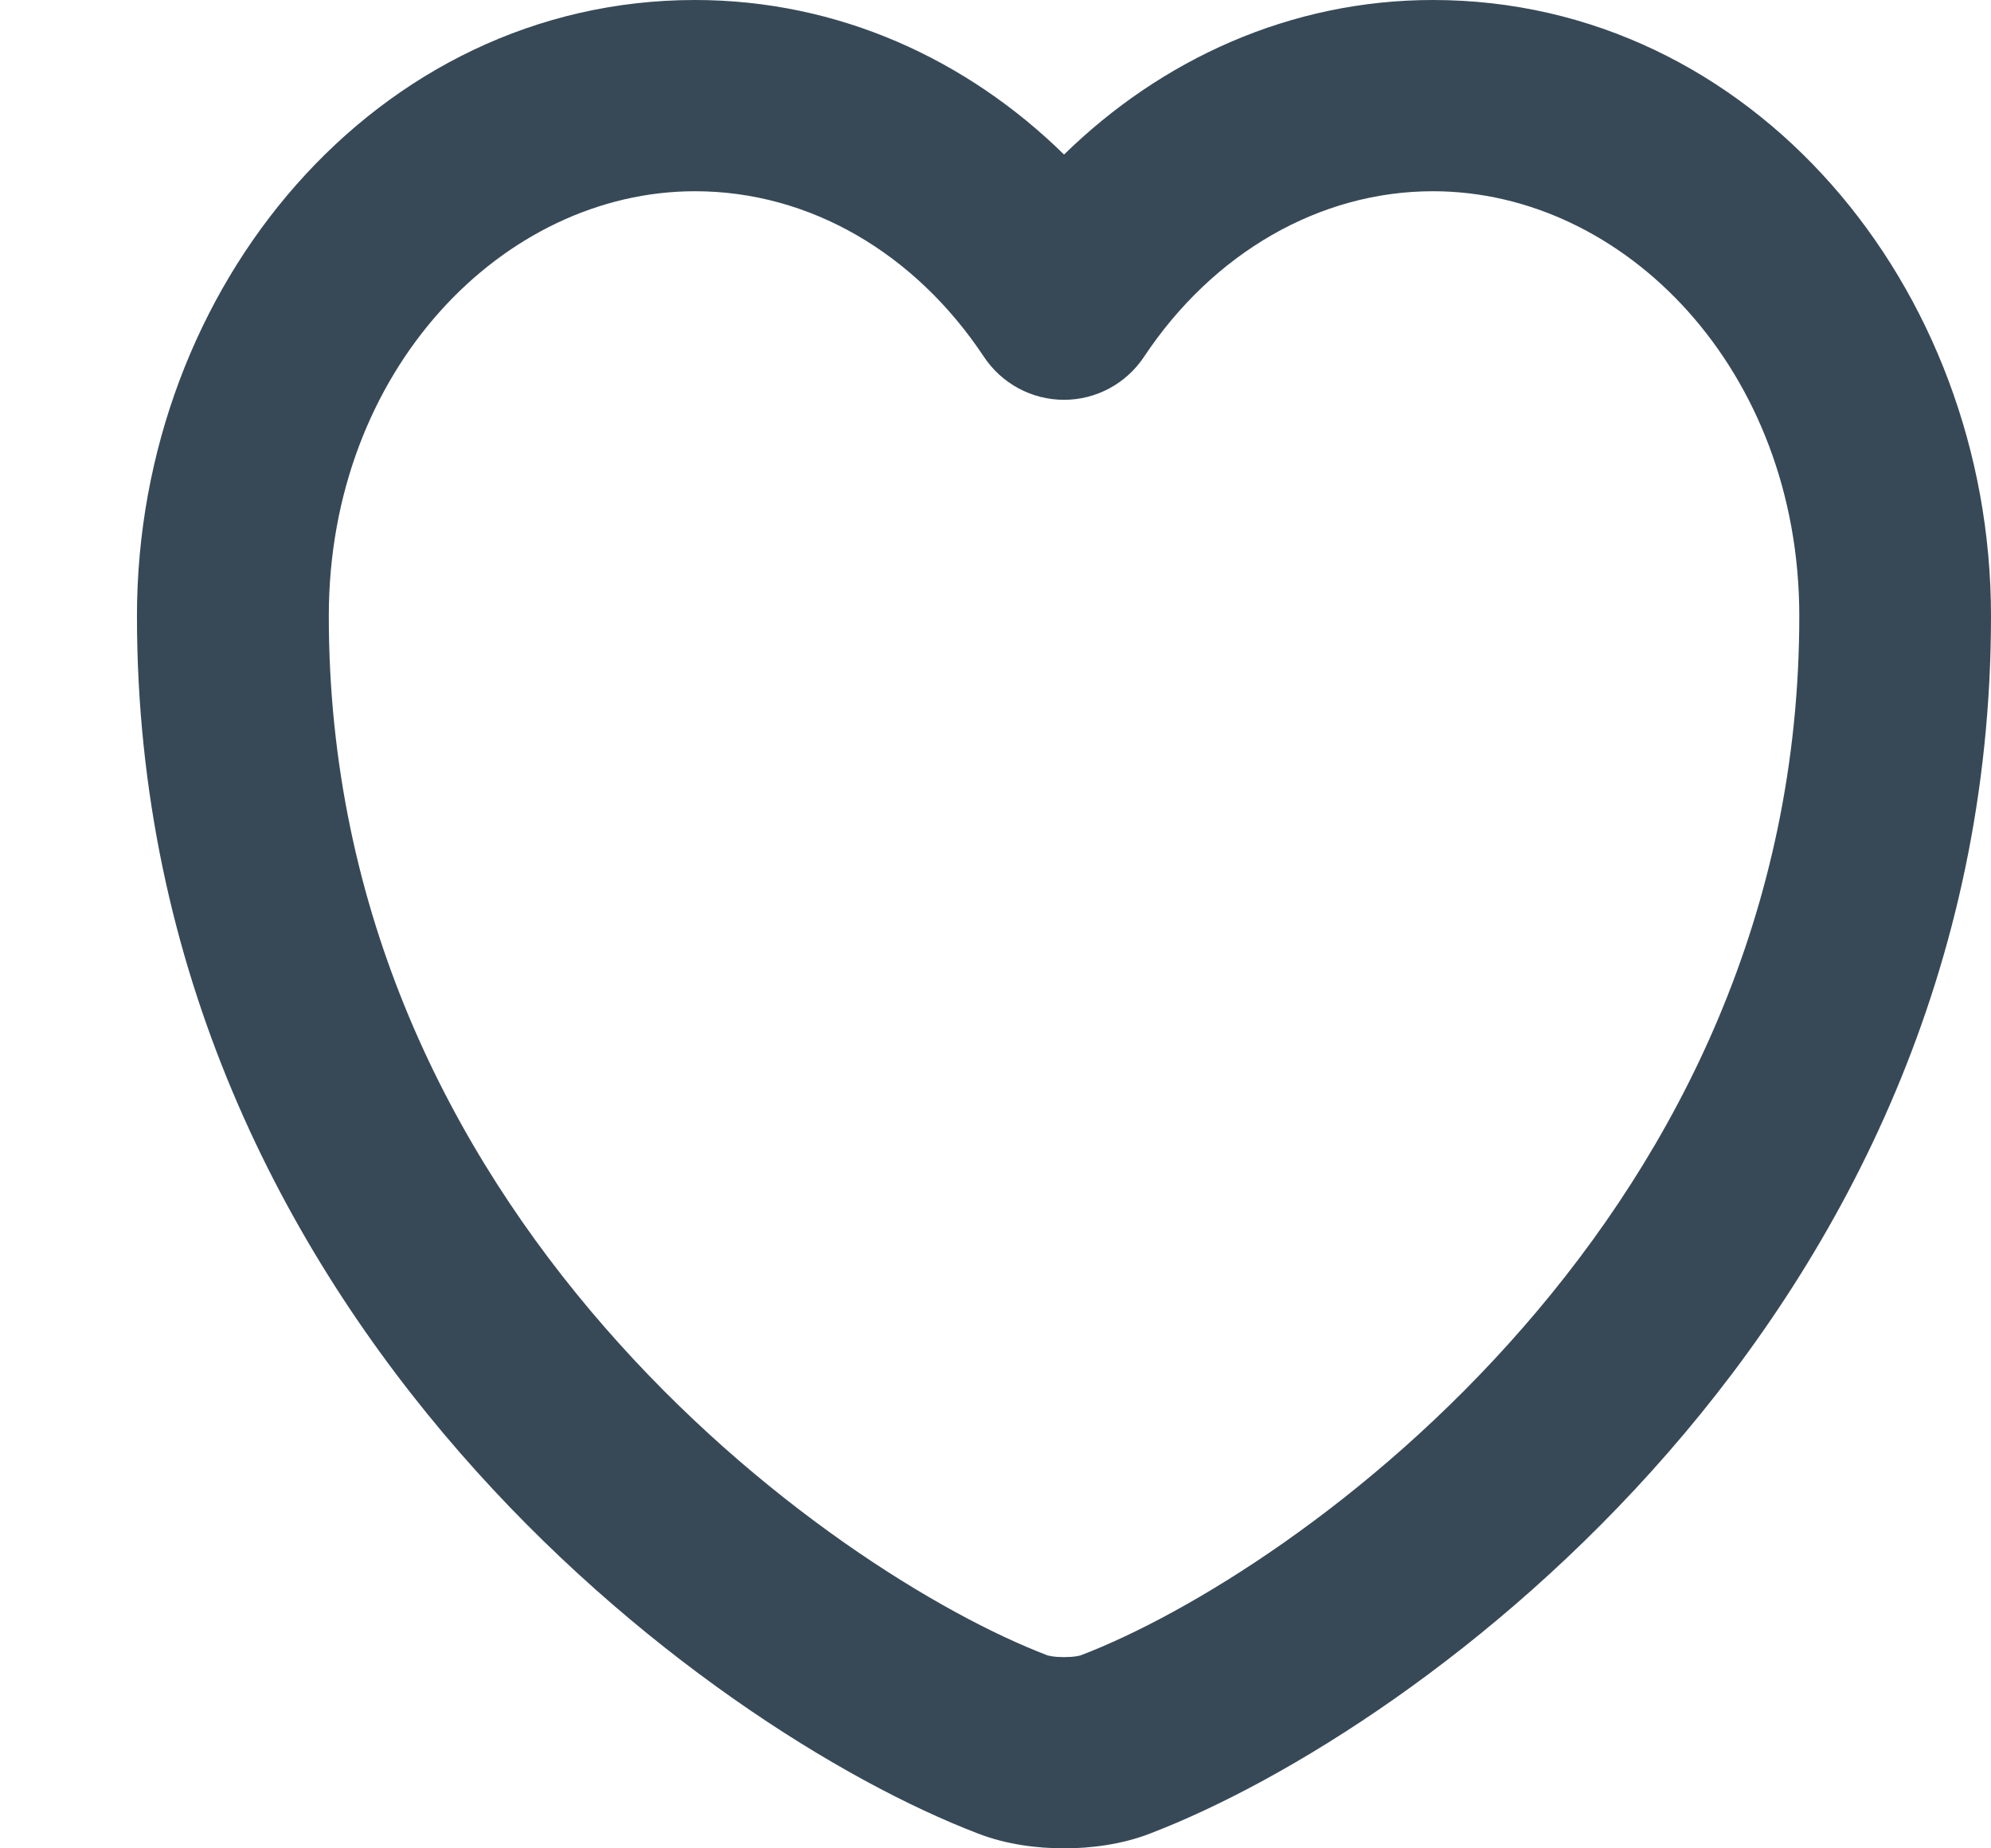 <svg width="14" height="13" viewBox="0 0 14 13" fill="none" xmlns="http://www.w3.org/2000/svg">
<path fill-rule="evenodd" clip-rule="evenodd" d="M4.887 1.345C3.54 1.345 2.312 2.602 2.312 4.333C2.312 6.427 3.174 8.098 4.252 9.335C5.34 10.584 6.619 11.357 7.361 11.641L7.366 11.643C7.368 11.643 7.377 11.646 7.395 11.649C7.419 11.653 7.449 11.655 7.482 11.655C7.515 11.655 7.545 11.653 7.569 11.649C7.587 11.646 7.597 11.643 7.598 11.643L7.603 11.641L7.603 11.641C8.345 11.357 9.624 10.584 10.711 9.335C11.789 8.098 12.652 6.427 12.652 4.333C12.652 2.602 11.424 1.345 10.076 1.345C9.276 1.345 8.528 1.781 8.044 2.51C7.919 2.698 7.708 2.812 7.482 2.812C7.255 2.812 7.044 2.698 6.919 2.51C6.435 1.78 5.693 1.345 4.887 1.345ZM0.963 4.333C0.963 2.017 2.646 0 4.887 0C5.897 0 6.801 0.419 7.482 1.087C8.165 0.419 9.071 0 10.076 0C12.318 0 14 2.017 14 4.333C14 6.822 12.969 8.795 11.729 10.217C10.501 11.627 9.041 12.53 8.089 12.895C7.887 12.974 7.667 13 7.482 13C7.297 13 7.076 12.974 6.875 12.895C5.922 12.53 4.462 11.627 3.234 10.217C1.995 8.795 0.963 6.822 0.963 4.333Z" fill="#374957"/>
</svg>

